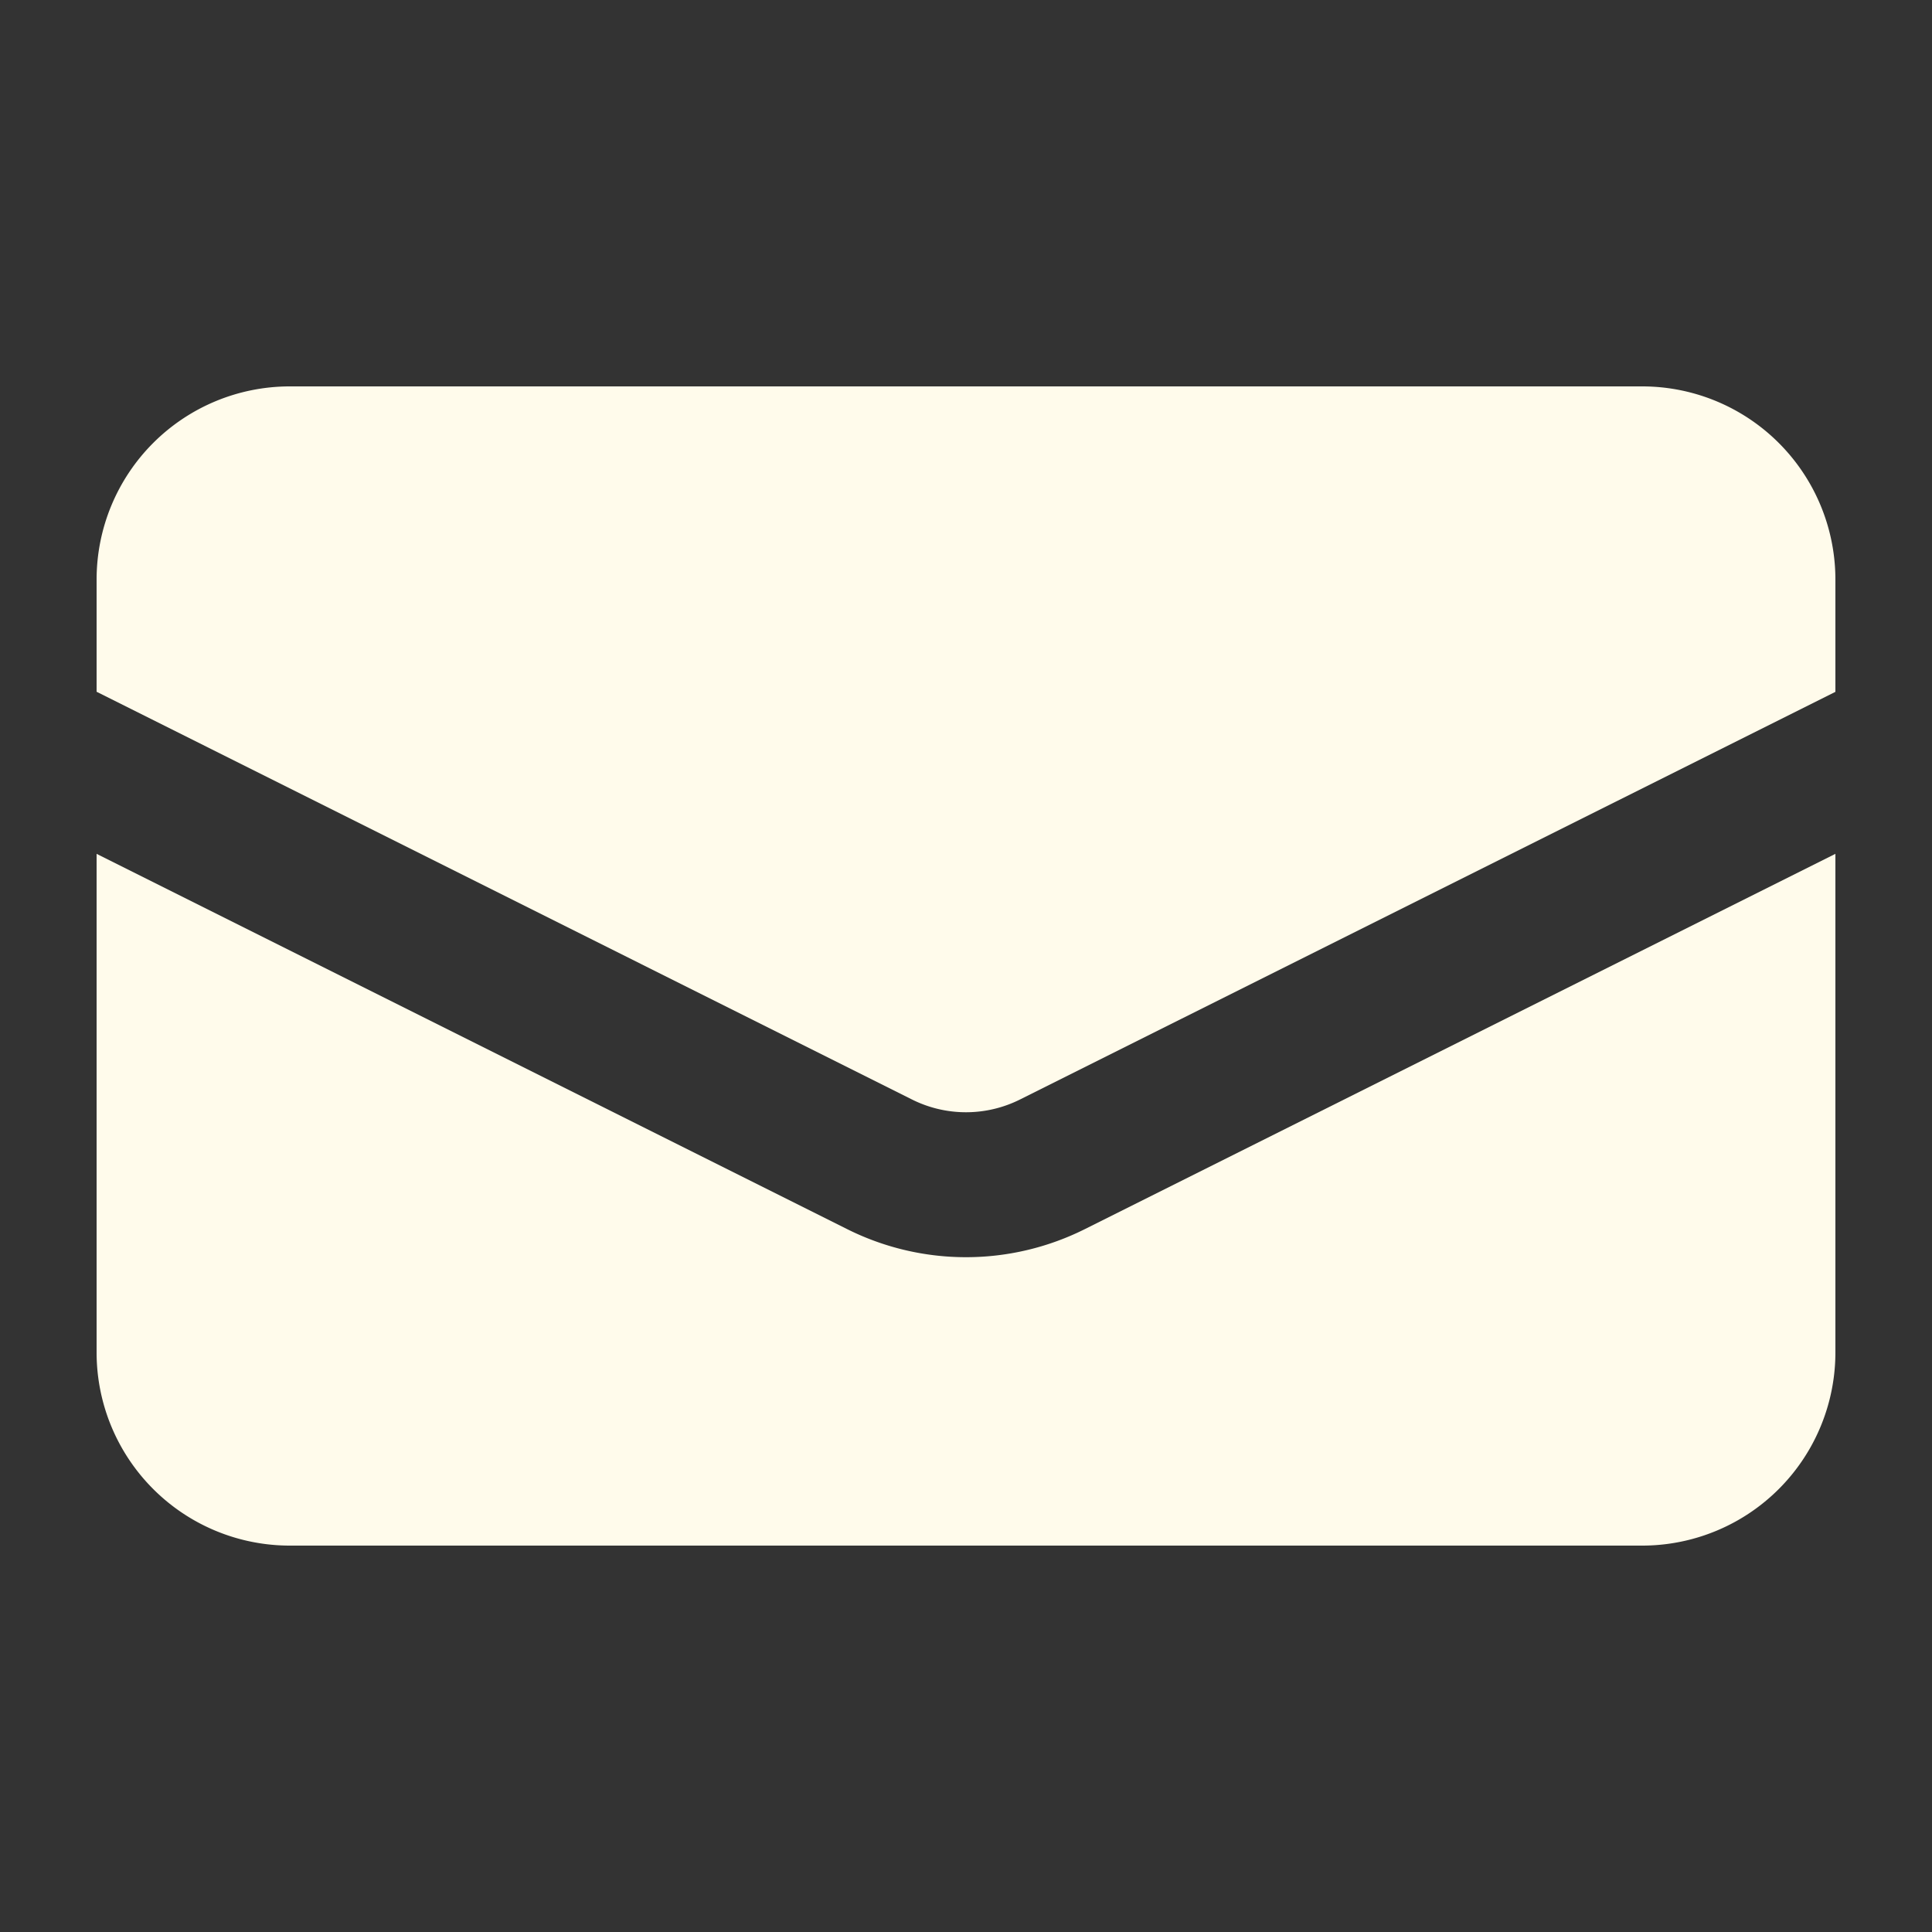 <svg xmlns="http://www.w3.org/2000/svg" viewBox="0 0 20 20" fill="#fffbeb" class="w-5 h-5">
  <rect x="0" y="0" width="20" height="20" fill="#333333" stroke="none"/>
  <path d="M3 4a2 2 0 00-2 2v1.161l8.441 4.221a1.25 1.25 0 001.118 0L19 7.162V6a2 2 0 00-2-2H3z" />
  <path d="M19 8.839l-7.77 3.885a2.75 2.75 0 01-2.46 0L1 8.839V14a2 2 0 002 2h14a2 2 0 002-2V8.839z" />
</svg>
